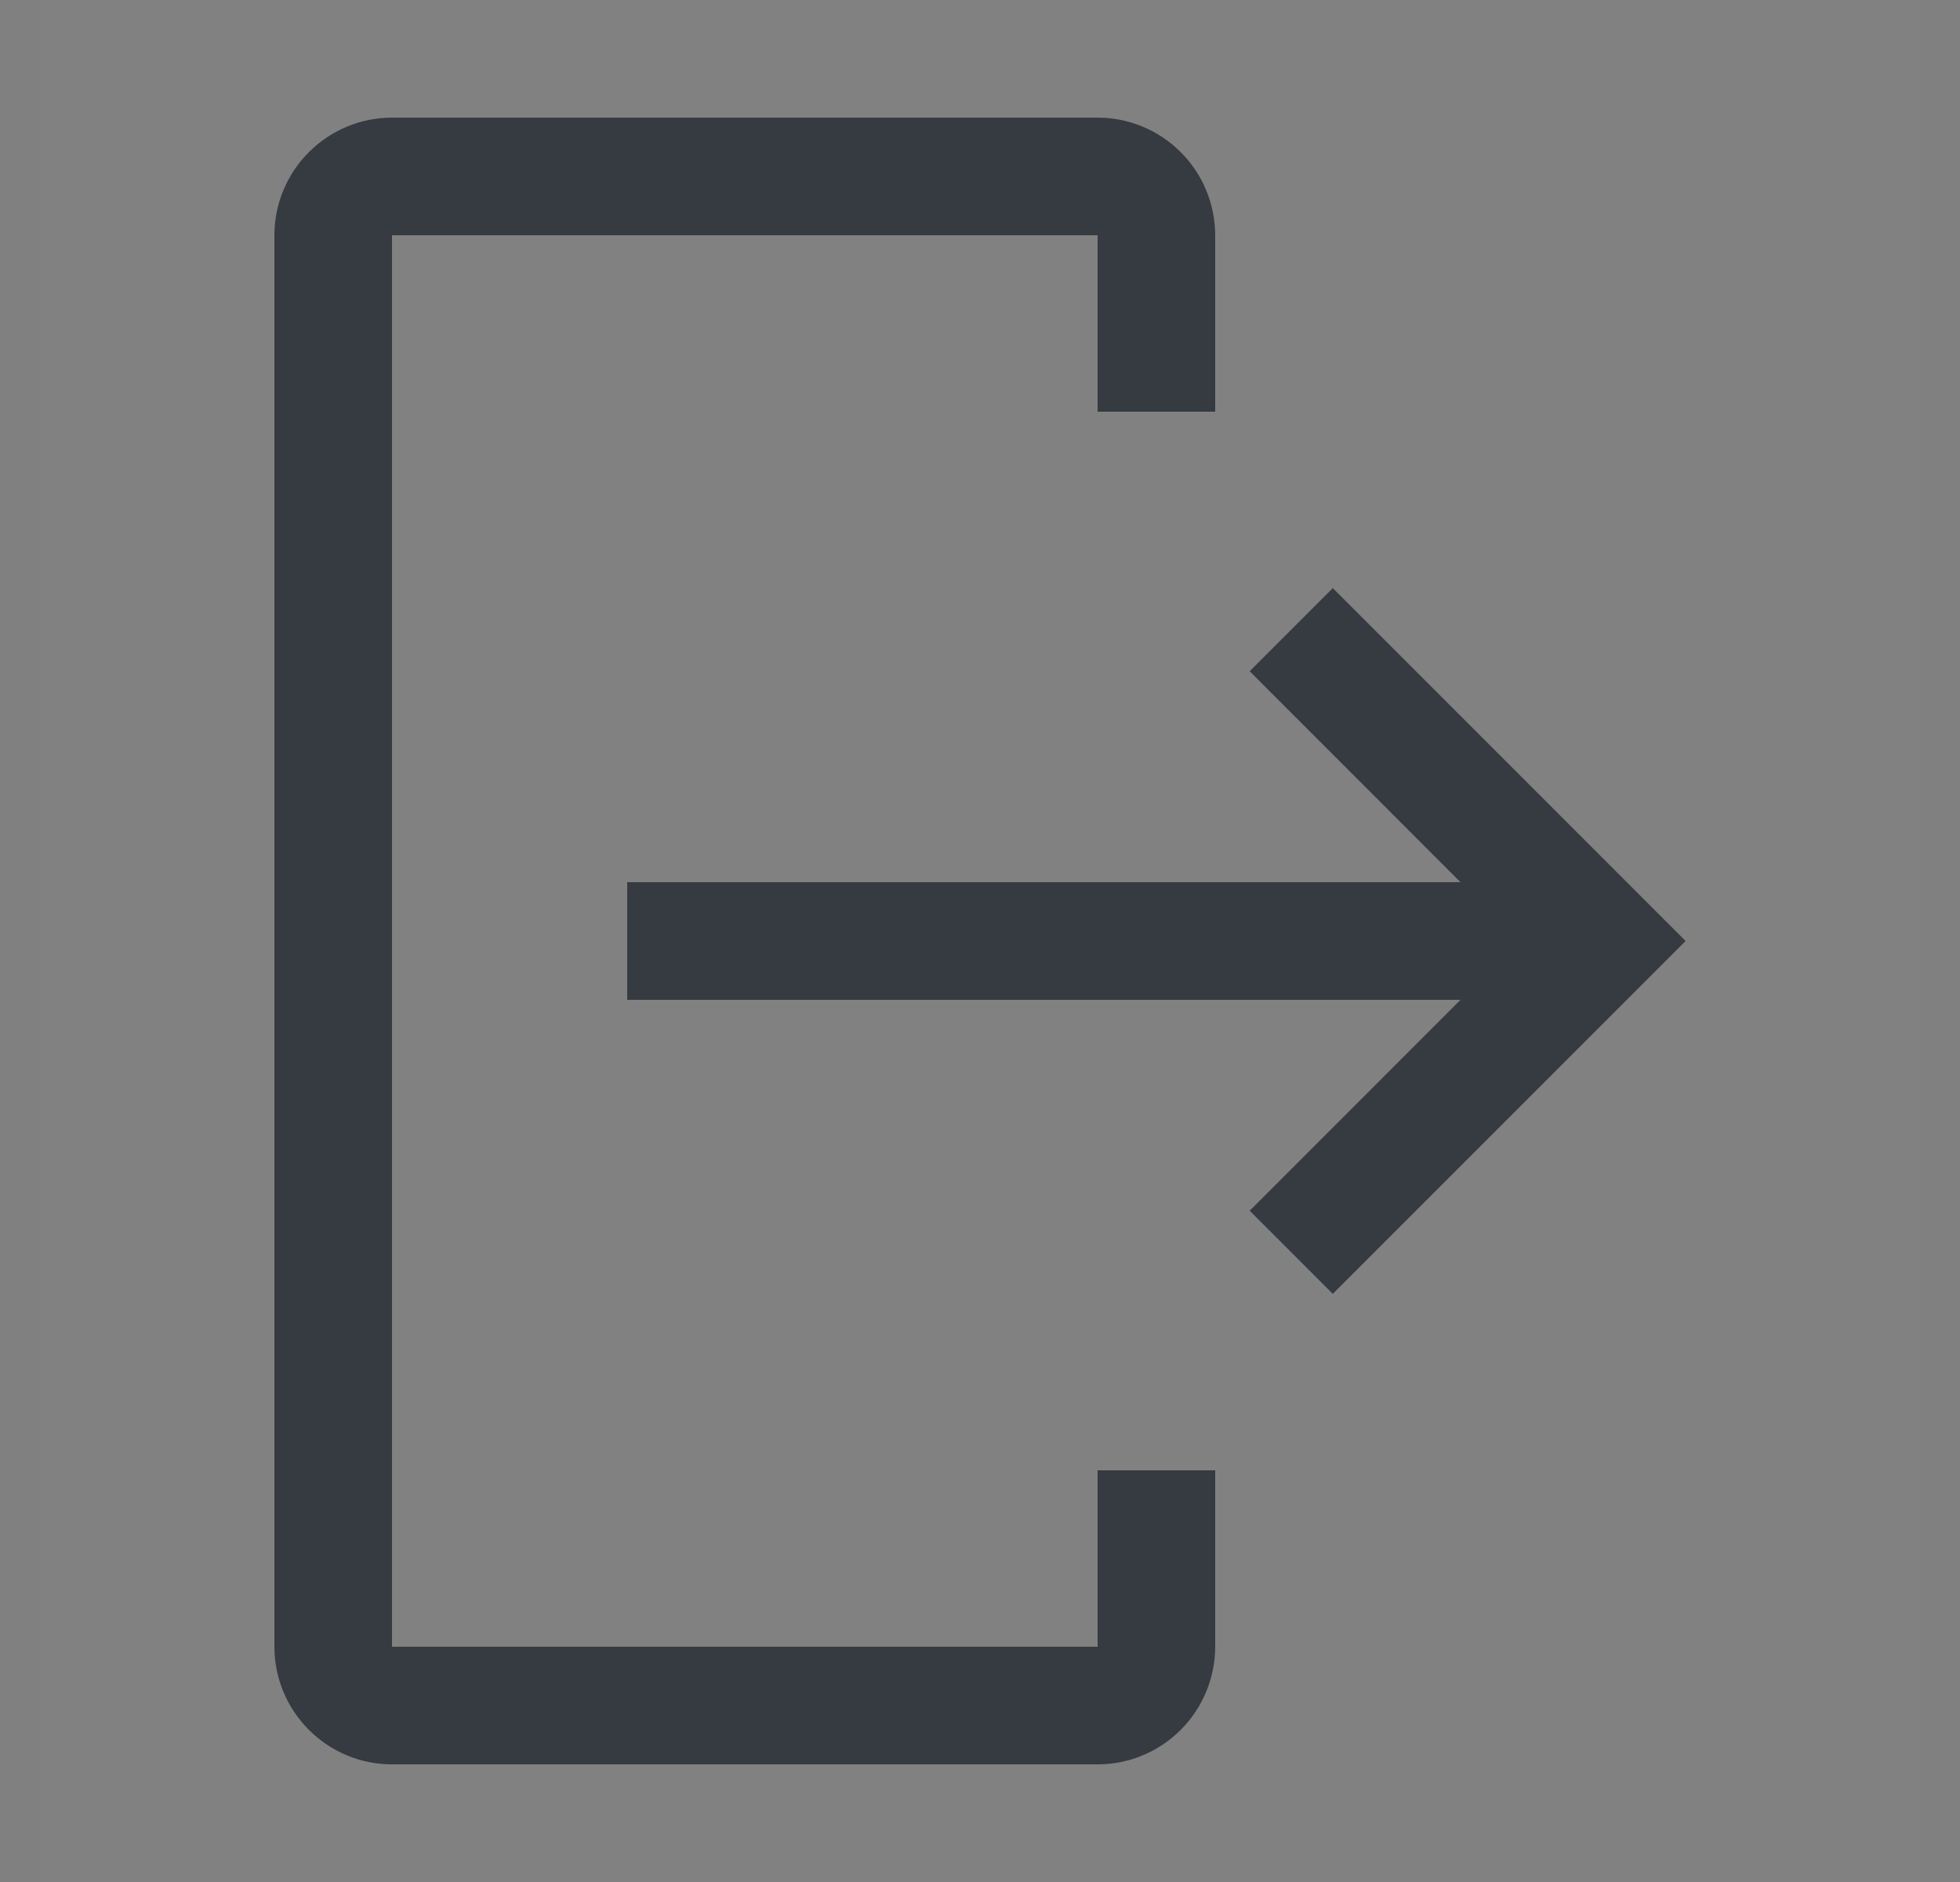 <svg width="25" height="24" viewBox="0 0 25 24" fill="none" xmlns="http://www.w3.org/2000/svg">
<rect x="0" y="0" width="25" height="24" fill="#808080" stroke="none"/>
<rect width="24" height="24" transform="translate(0.5)" fill="white" fill-opacity="0.01" style="mix-blend-mode:multiply"/>
<path d="M5 22.5H14C14.398 22.5 14.779 22.341 15.06 22.06C15.341 21.779 15.499 21.398 15.5 21V18.75H14V21H5V3H14V5.25H15.5V3C15.499 2.602 15.341 2.221 15.06 1.94C14.779 1.659 14.398 1.5 14 1.5H5C4.602 1.5 4.221 1.659 3.94 1.94C3.659 2.221 3.5 2.602 3.5 3V21C3.5 21.398 3.659 21.779 3.94 22.06C4.221 22.341 4.602 22.5 5 22.5Z" fill="#363A41"/>
<path d="M15.94 15.44L18.629 12.75H8V11.25H18.629L15.94 8.56L17 7.5L21.5 12L17 16.5L15.94 15.44Z" fill="#363A41"/>
</svg>
